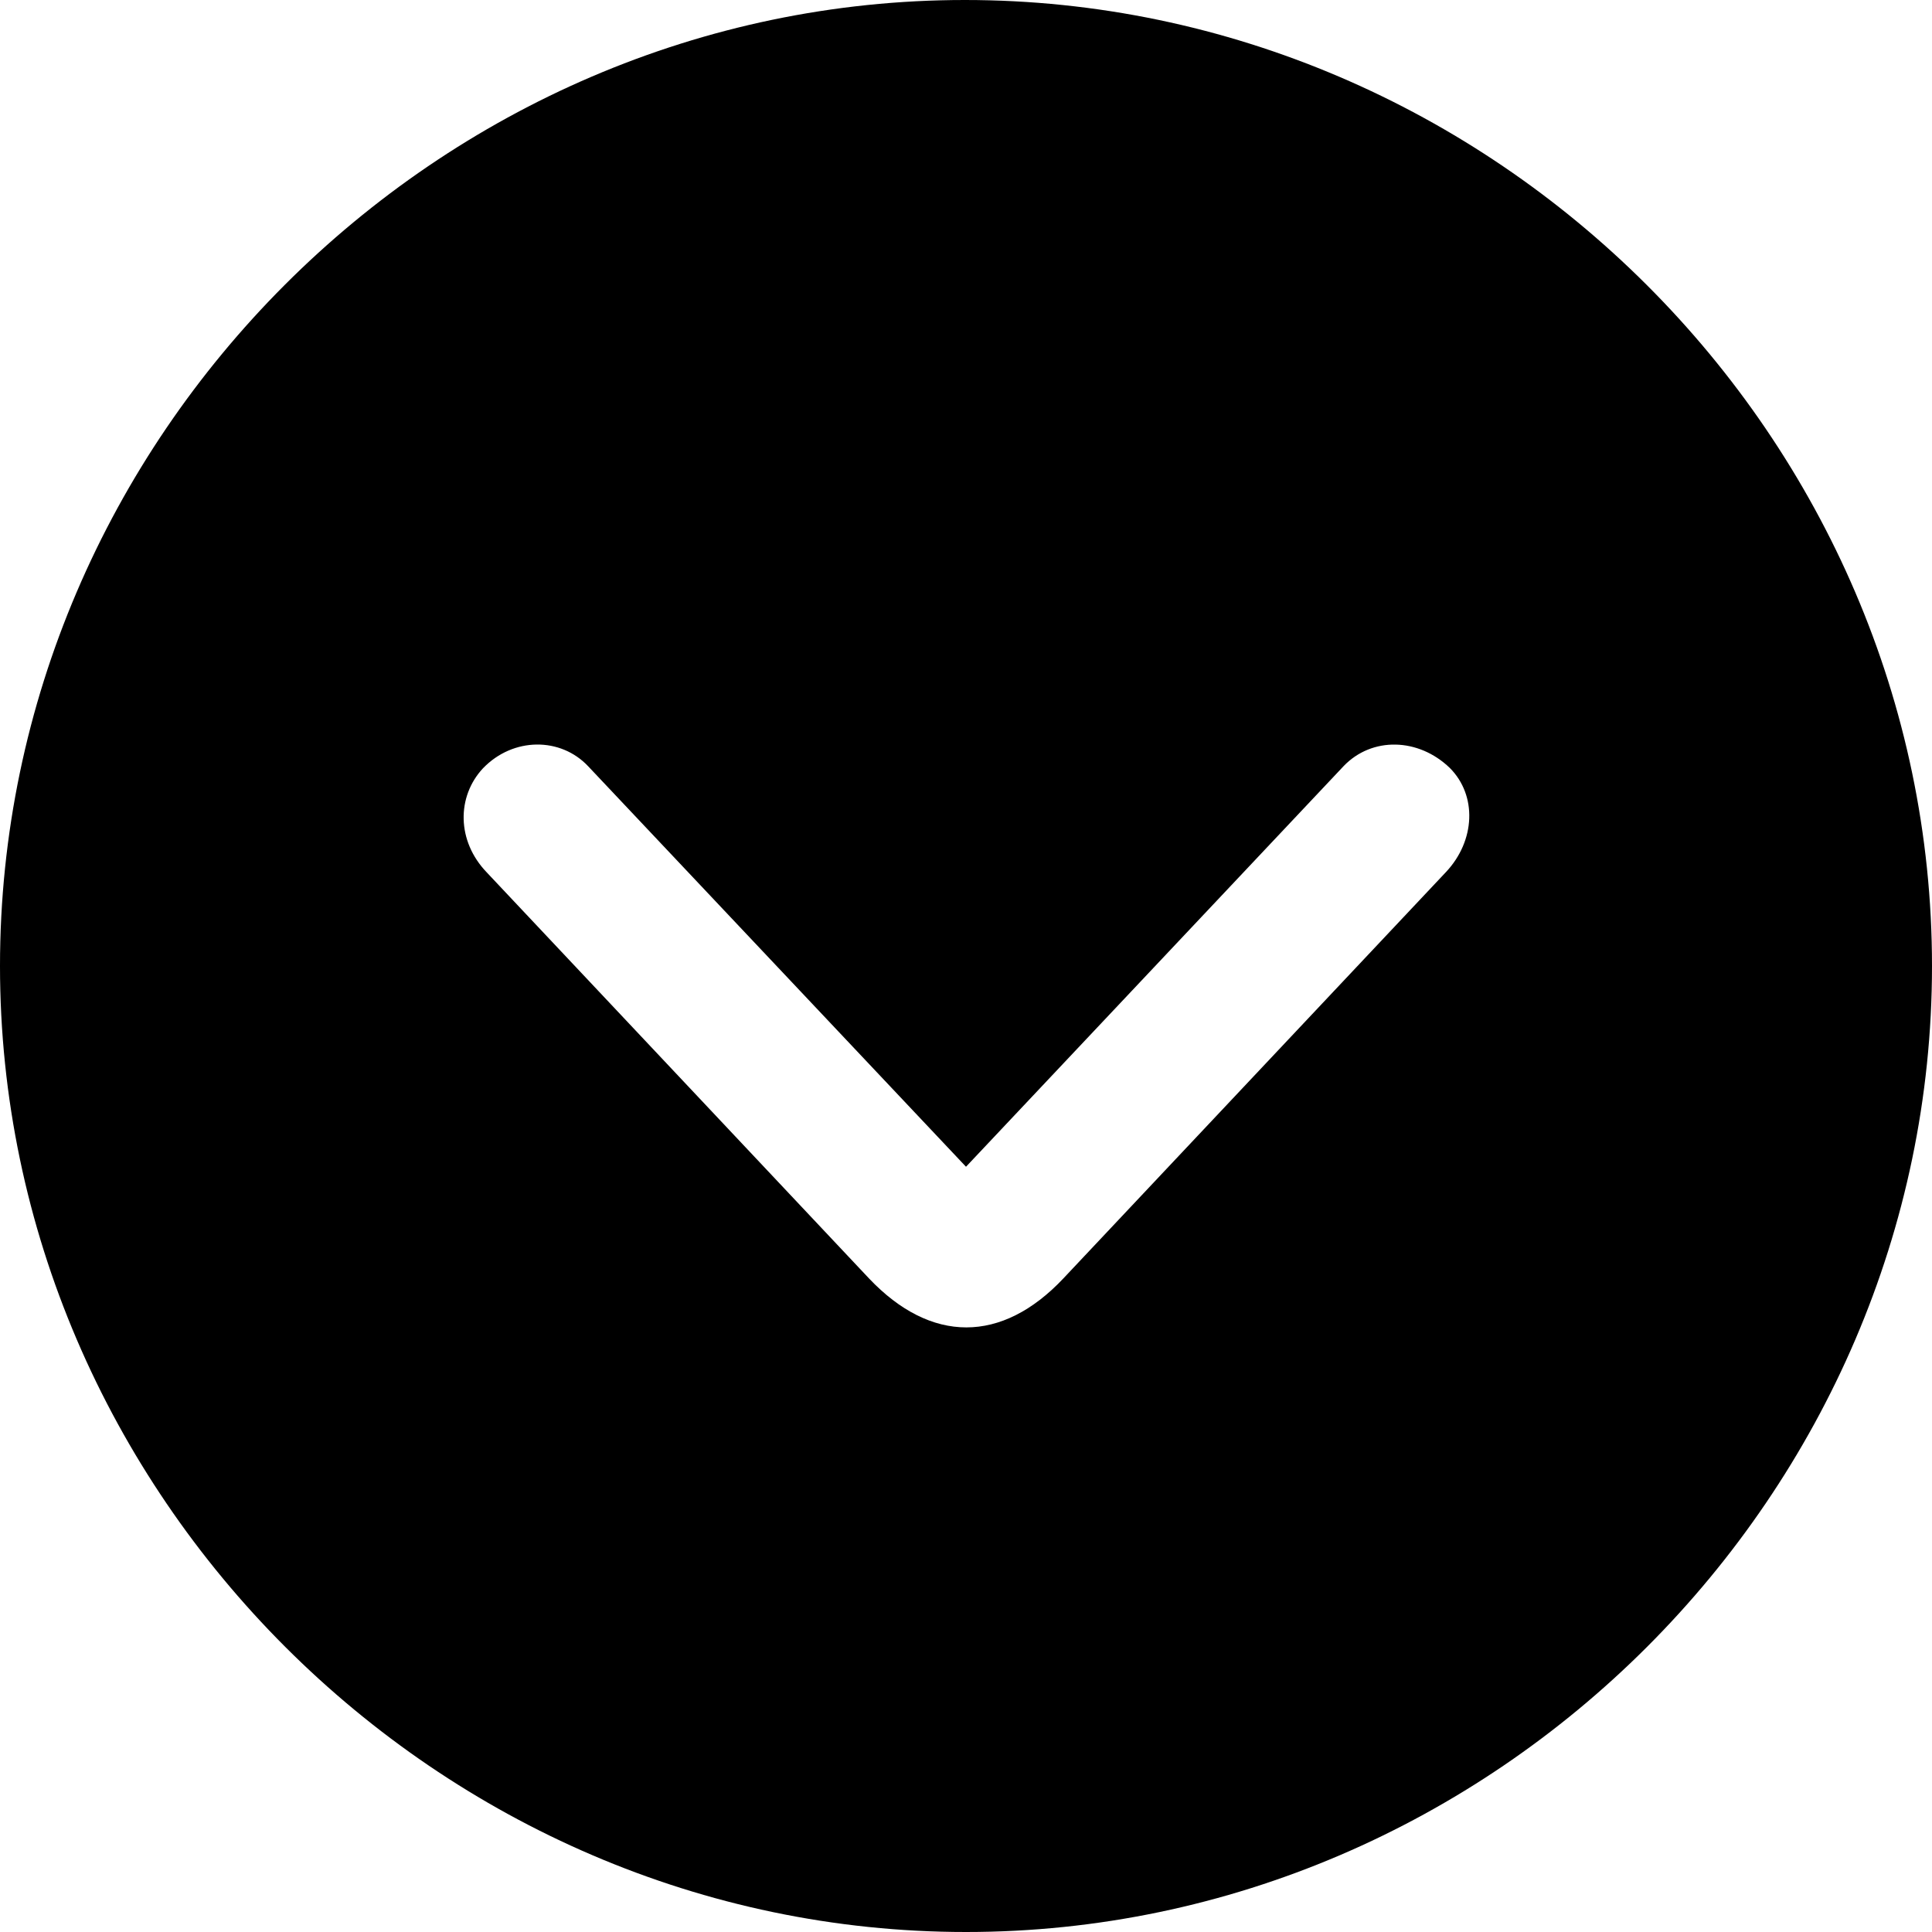 <?xml version="1.0" ?><!-- Generator: Adobe Illustrator 25.0.0, SVG Export Plug-In . SVG Version: 6.00 Build 0)  --><svg xmlns="http://www.w3.org/2000/svg" xmlns:xlink="http://www.w3.org/1999/xlink" version="1.1" id="Layer_1" x="0px" y="0px" viewBox="0 0 512 512" style="enable-background:new 0 0 512 512;" xml:space="preserve">
<path d="M256,512c140,0,256-116.2,256-256C512,116,395.8,0,255.7,0C116,0,0,116,0,256C0,395.8,116.2,512,256,512z M281.8,338.8  c-16.3,17.3-35.1,17.3-51.5,0L129,231.2c-8-8.3-8-20.1-1-27.6c8-8.3,20.6-8.3,27.9-0.5L256,309.2L356.1,203  c7.5-7.8,19.8-7.5,28.1,0.5c7.3,7.3,6.8,19.3-1,27.6L281.8,338.8z"/>
</svg>